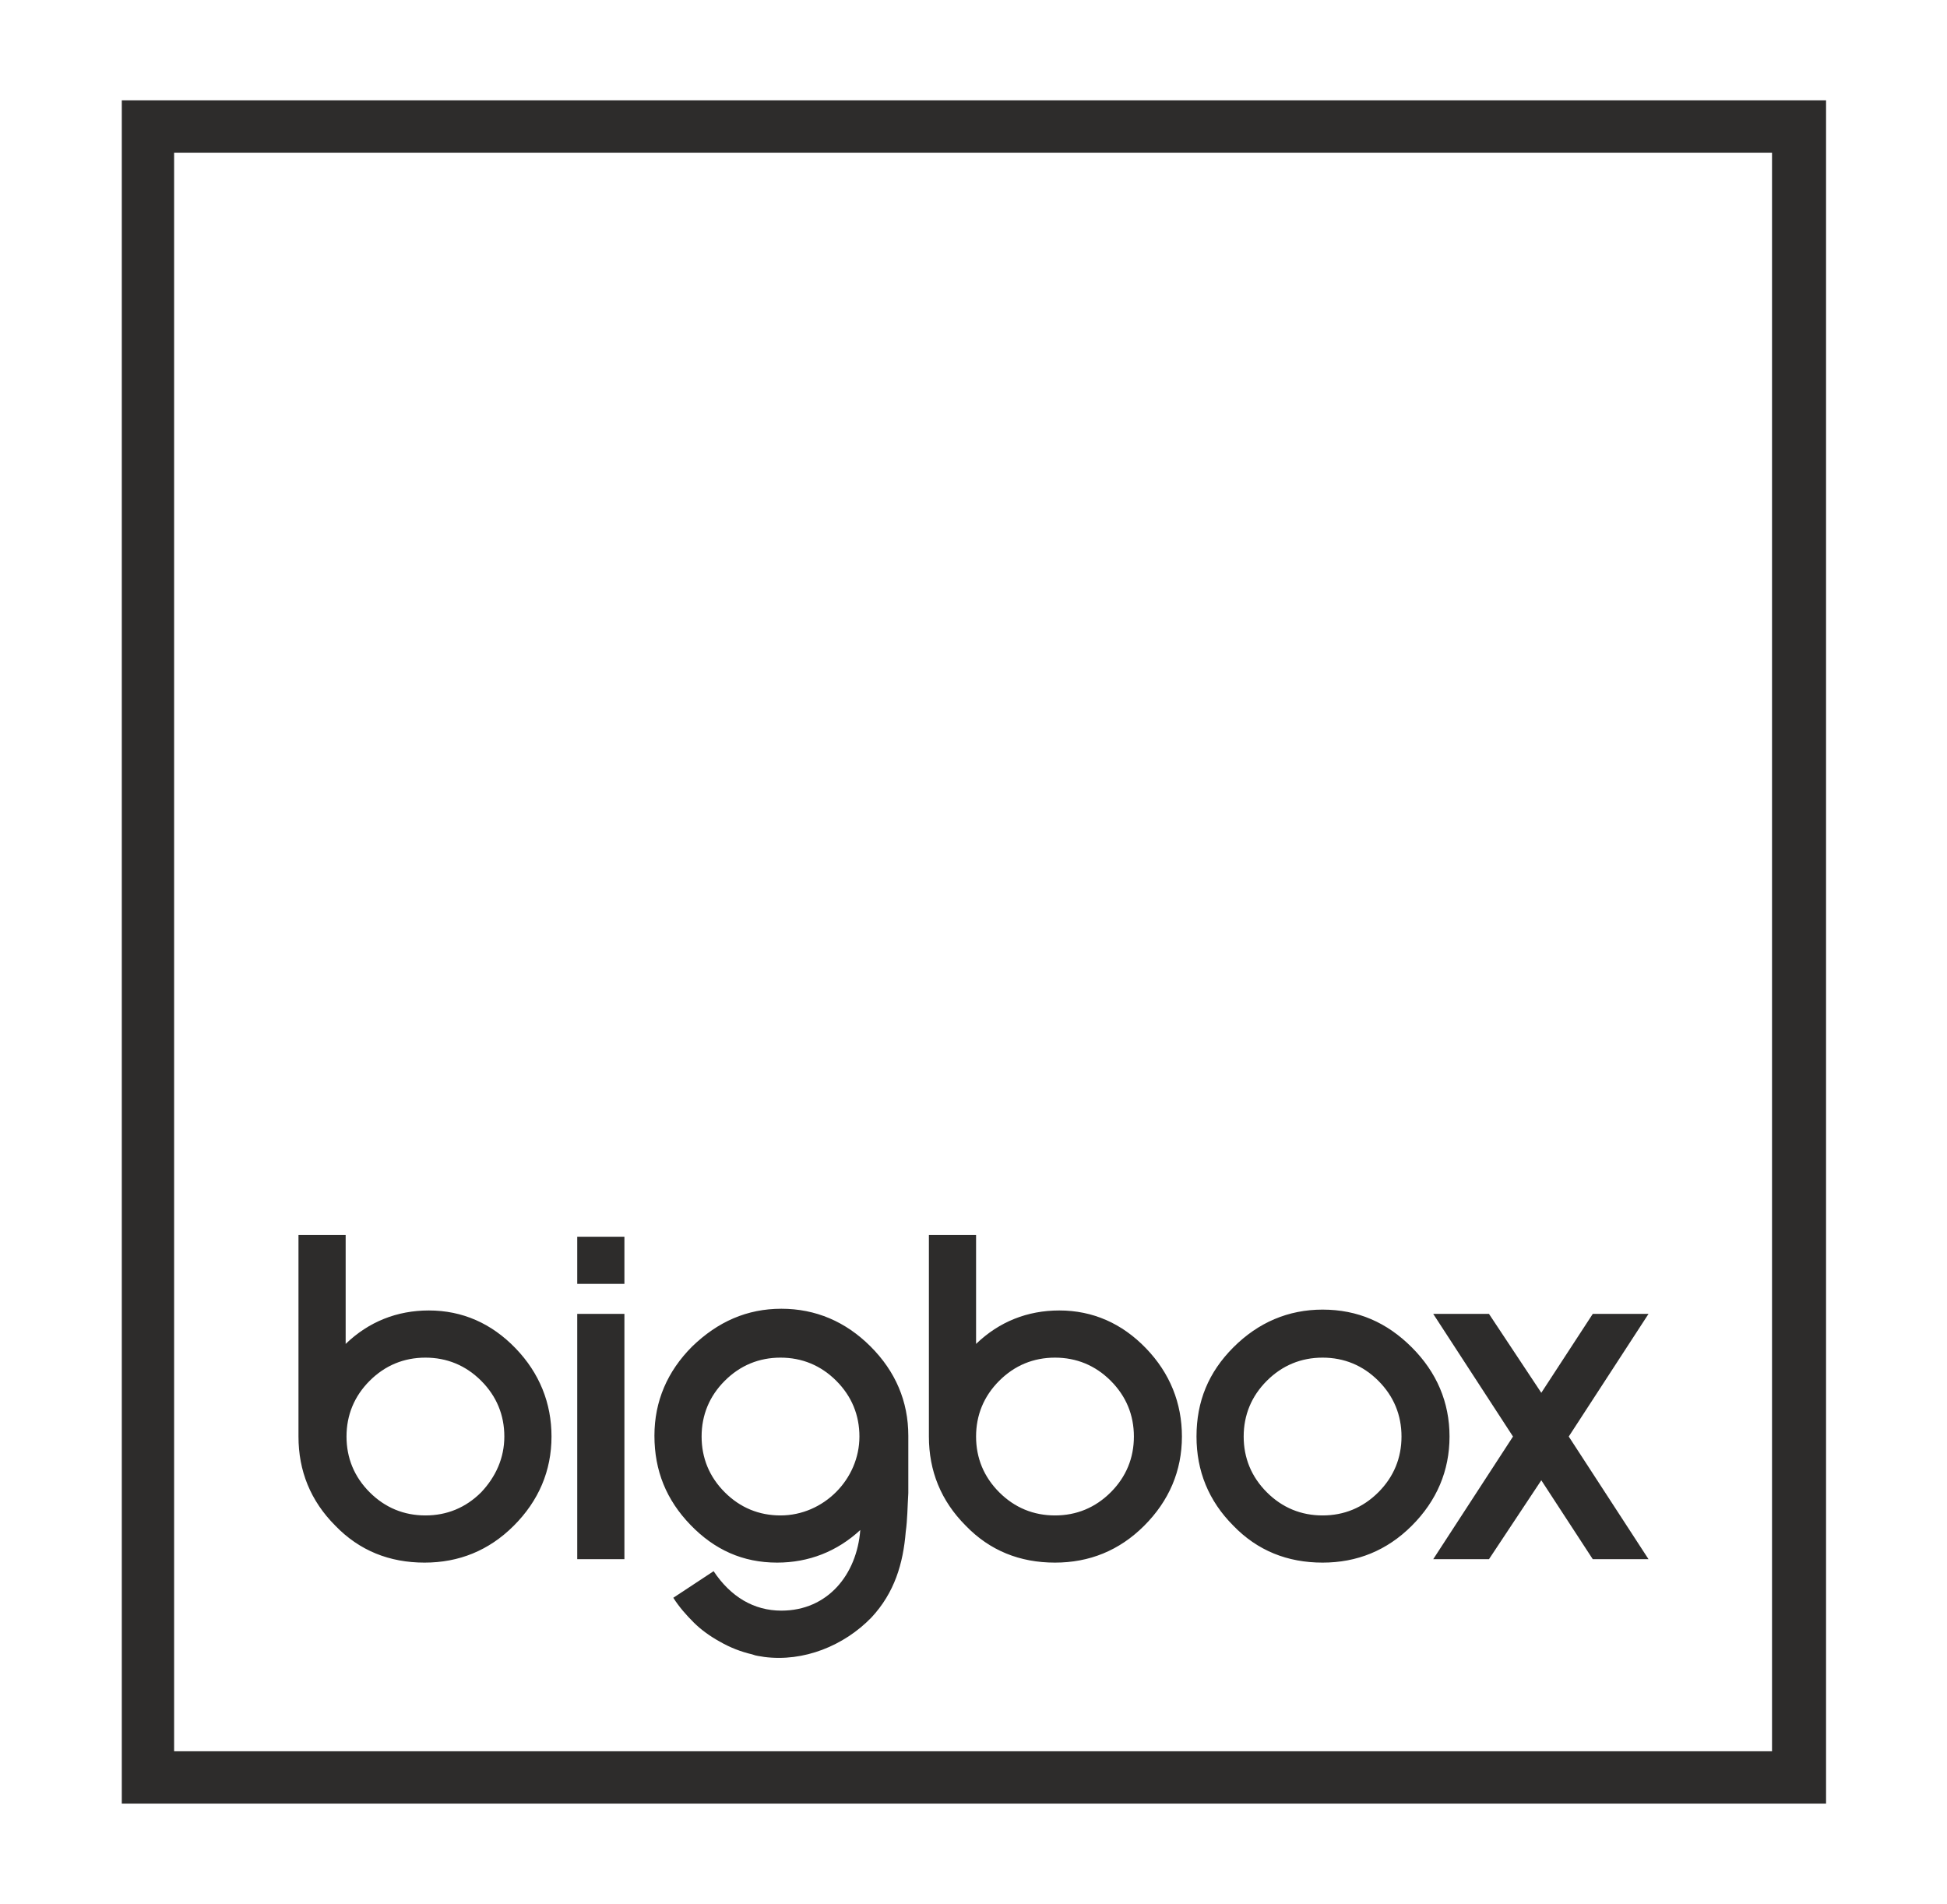 <?xml version="1.0" encoding="utf-8"?>
<!-- Generator: Adobe Illustrator 24.2.1, SVG Export Plug-In . SVG Version: 6.00 Build 0)  -->
<svg version="1.1" id="Capa_1" xmlns="http://www.w3.org/2000/svg" xmlns:xlink="http://www.w3.org/1999/xlink" x="0px" y="0px"
	 viewBox="0 0 227 222" enable-background="new 0 0 227 222" xml:space="preserve">
<g>
	<g>
		<g>
			<g>
				<g>
					<path fill="#2D2C2B" d="M212.8,210.3H14.2V11.7h198.7V210.3z M20.3,204.2h186.3V17.8H20.3V204.2z"/>
				</g>
			</g>
			<g>
				<path fill="#2D2C2B" d="M64.3,167.5c0,4-1.5,7.5-4.4,10.4c-2.9,2.9-6.4,4.3-10.4,4.3c-4.1,0-7.6-1.4-10.4-4.3
					c-2.9-2.9-4.3-6.4-4.3-10.4V144h5.5v12.7c2.7-2.6,6-3.9,9.7-3.9c3.9,0,7.3,1.5,10.1,4.4C62.9,160.1,64.3,163.6,64.3,167.5z
					 M58.8,167.5c0-2.5-0.9-4.7-2.7-6.5c-1.8-1.8-4-2.7-6.5-2.7c-2.5,0-4.7,0.9-6.5,2.7c-1.8,1.8-2.7,4-2.7,6.5
					c0,2.5,0.9,4.7,2.7,6.5c1.8,1.8,4,2.7,6.5,2.7c2.5,0,4.7-0.9,6.5-2.7C57.8,172.2,58.8,170,58.8,167.5z M67.3,153.2h5.5v28.6
					h-5.5V153.2z M105.6,178.6c-0.3,3.7-1.3,7.1-4,10c-3.2,3.3-7.9,5.2-12.5,4.6c-0.5-0.1-0.9-0.1-1.4-0.3c-1.3-0.3-2.6-0.8-3.8-1.5
					c-1.1-0.6-2.2-1.4-3-2.2c-0.9-0.9-1.7-1.8-2.4-2.9l4.7-3.1c2,3,4.7,4.6,7.9,4.6c5.4,0,8.8-4.2,9.2-9.4c-2.7,2.5-6,3.8-9.7,3.8
					c-4,0-7.3-1.5-10.1-4.4c-2.8-2.9-4.2-6.3-4.2-10.4c0-4,1.5-7.5,4.4-10.4c3-2.9,6.4-4.4,10.4-4.4c4,0,7.5,1.5,10.4,4.4
					c2.9,2.9,4.4,6.4,4.4,10.4c0,2.2,0,4.4,0,6.7C105.8,175.7,105.8,177.2,105.6,178.6z M100.2,167.5c0-2.5-0.9-4.7-2.7-6.5
					c-1.8-1.8-4-2.7-6.5-2.7c-2.5,0-4.7,0.9-6.5,2.7c-1.8,1.8-2.7,4-2.7,6.5c0,2.5,0.9,4.7,2.7,6.5c1.8,1.8,4,2.7,6.5,2.7
					C96,176.7,100.2,172.5,100.2,167.5z M137.8,167.5c0,4-1.5,7.5-4.4,10.4c-2.9,2.9-6.4,4.3-10.4,4.3c-4.1,0-7.6-1.4-10.4-4.3
					c-2.9-2.9-4.3-6.4-4.3-10.4V144h5.5v12.7c2.7-2.6,6-3.9,9.7-3.9c3.9,0,7.3,1.5,10.1,4.4C136.4,160.1,137.8,163.6,137.8,167.5z
					 M132.2,167.5c0-2.5-0.9-4.7-2.7-6.5c-1.8-1.8-4-2.7-6.5-2.7c-2.5,0-4.7,0.9-6.5,2.7c-1.8,1.8-2.7,4-2.7,6.5
					c0,2.5,0.9,4.7,2.7,6.5c1.8,1.8,4,2.7,6.5,2.7c2.5,0,4.7-0.9,6.5-2.7C131.3,172.2,132.2,170,132.2,167.5z M169,167.5
					c0,4-1.5,7.5-4.4,10.4c-2.9,2.9-6.4,4.3-10.4,4.3c-4.1,0-7.6-1.4-10.4-4.3c-2.9-2.9-4.3-6.4-4.3-10.4c0-4.1,1.4-7.5,4.3-10.4
					c2.9-2.9,6.4-4.4,10.4-4.4c4.1,0,7.5,1.5,10.4,4.4C167.5,160,169,163.5,169,167.5z M163.4,167.5c0-2.5-0.9-4.7-2.7-6.5
					c-1.8-1.8-4-2.7-6.5-2.7c-2.5,0-4.7,0.9-6.5,2.7c-1.8,1.8-2.7,4-2.7,6.5c0,2.5,0.9,4.7,2.7,6.5c1.8,1.8,4,2.7,6.5,2.7
					c2.5,0,4.7-0.9,6.5-2.7C162.5,172.2,163.4,170,163.4,167.5z M179.7,172.6l-6.1,9.2h-6.5l9.3-14.3l-9.3-14.3h6.5l6.1,9.2l6-9.2
					h6.5l-9.3,14.3l9.3,14.3h-6.5L179.7,172.6z M67.3,144.2h5.5v5.5h-5.5V144.2z"/>
			</g>
		</g>
	</g>
</g>
</svg>
